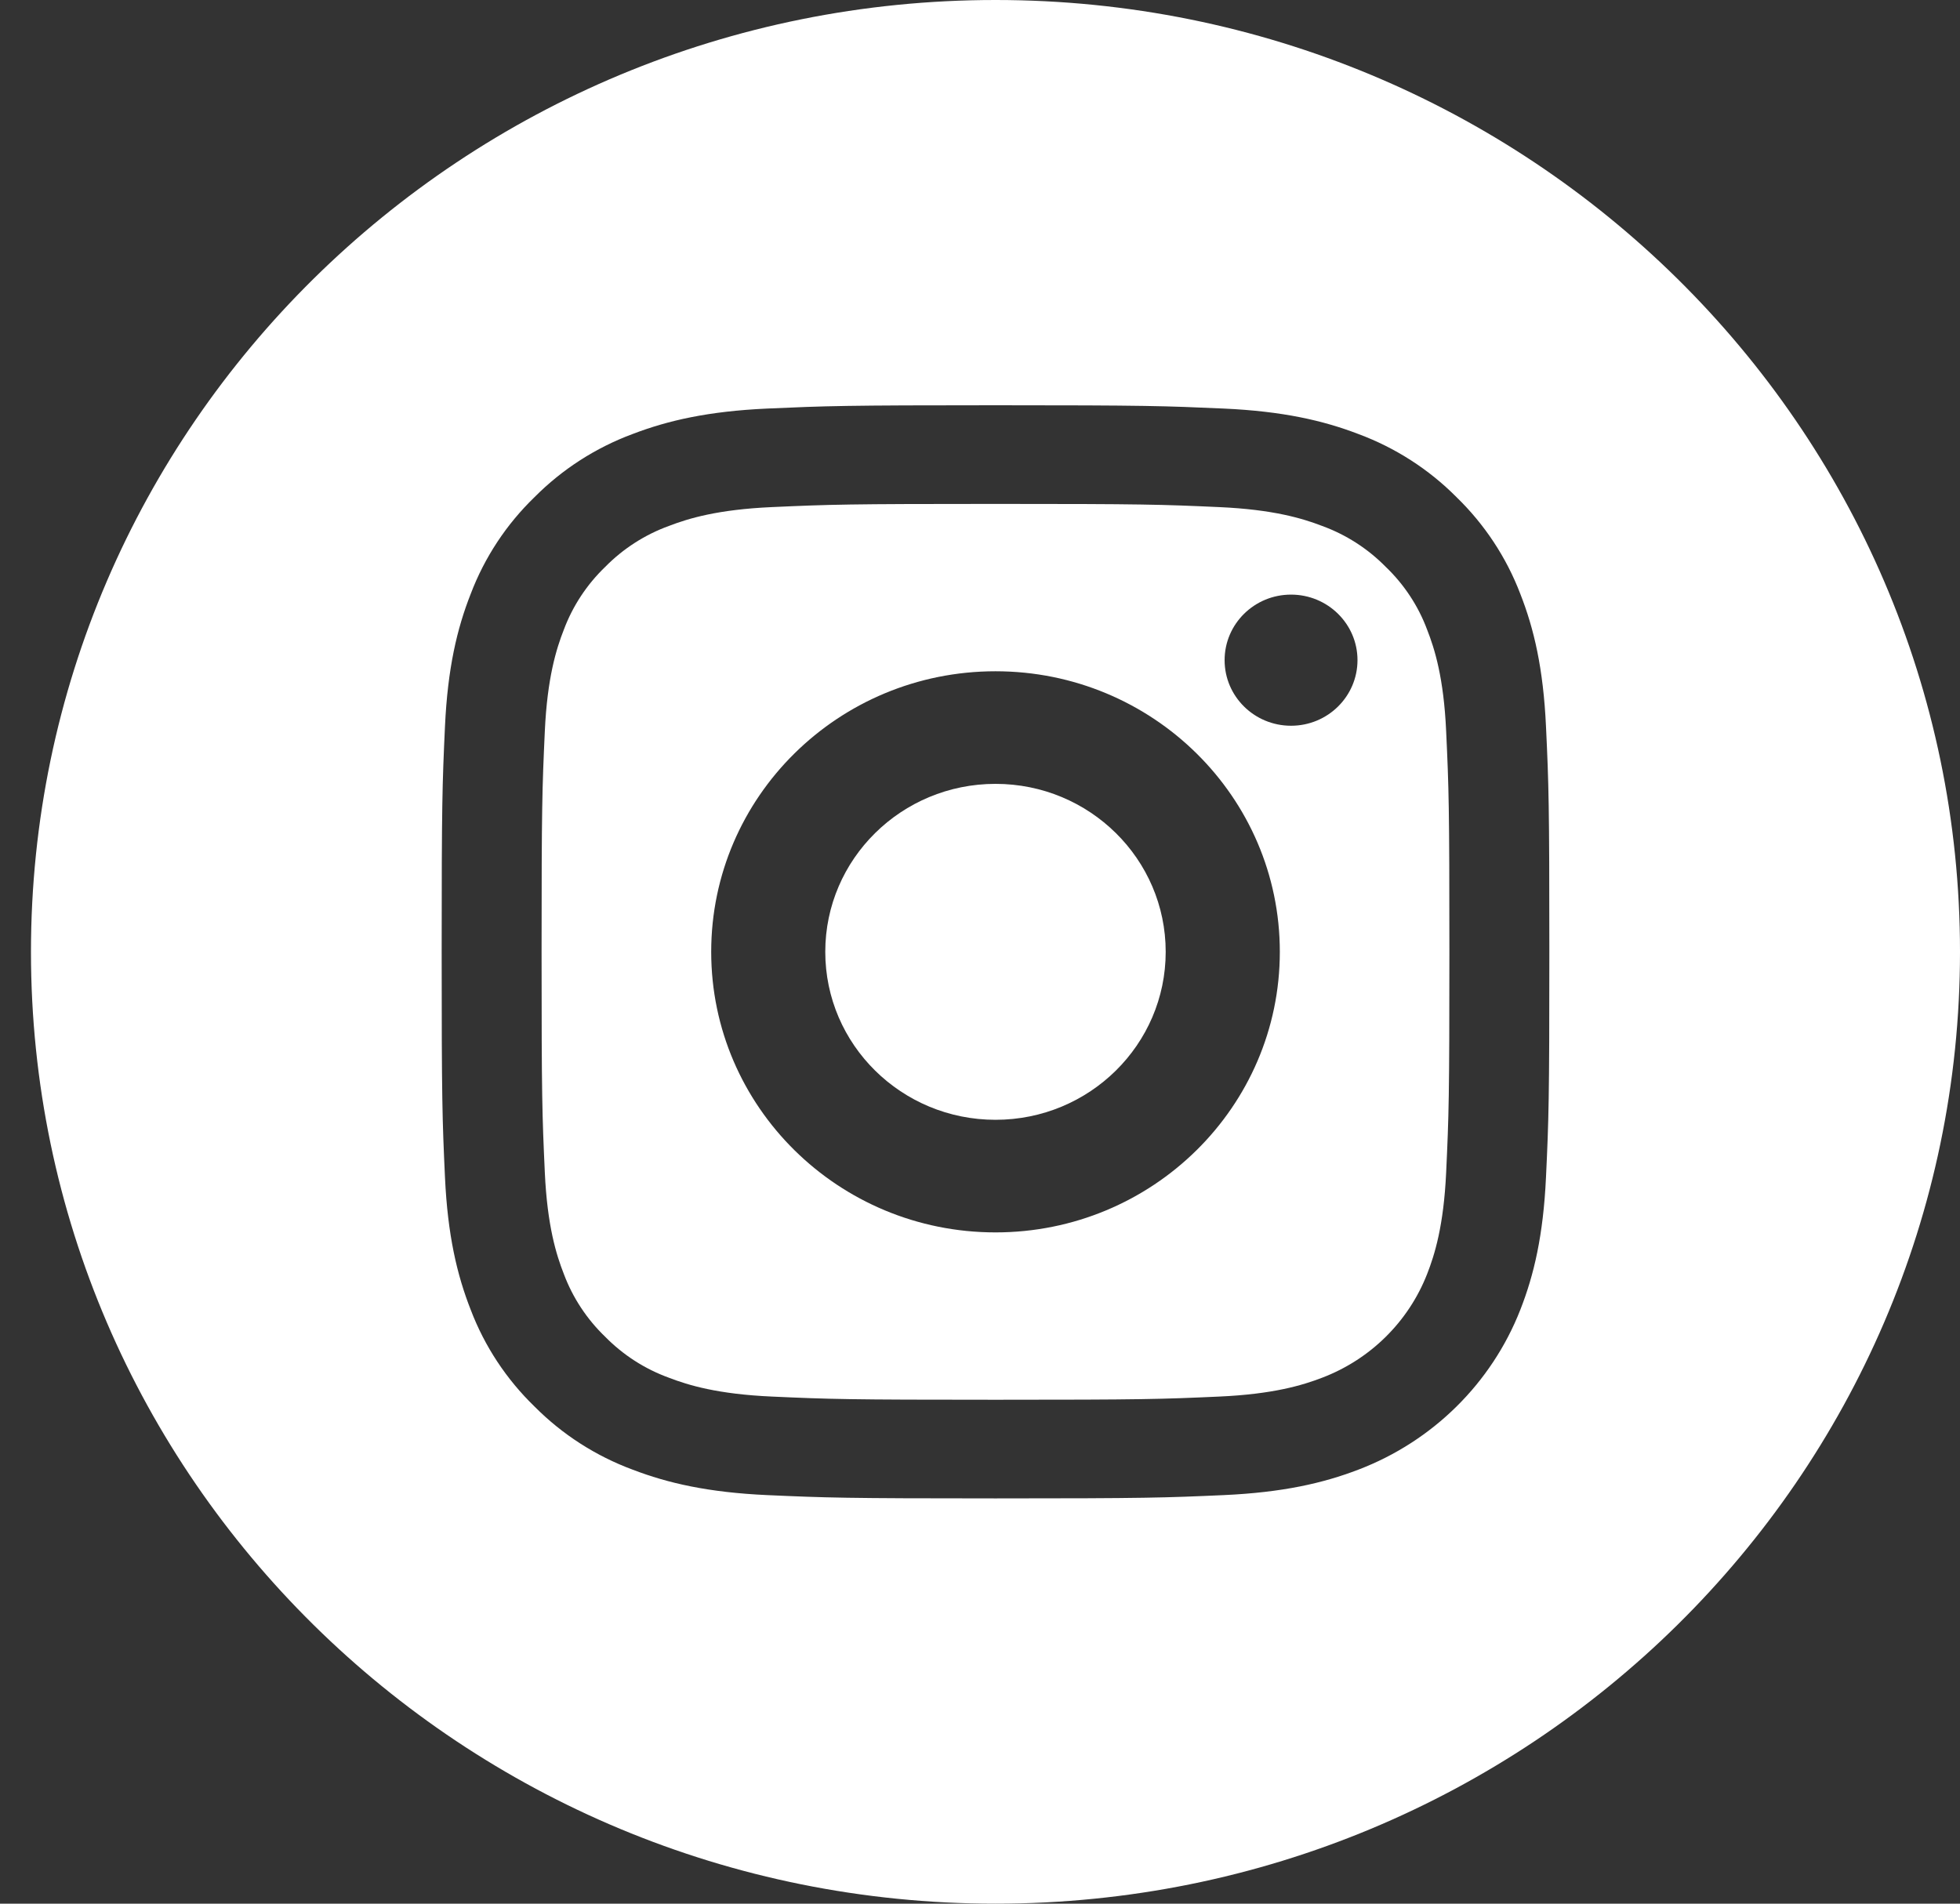 <?xml version="1.0" encoding="UTF-8"?>
<svg width="35px" height="34px" viewBox="0 0 35 34" version="1.1" xmlns="http://www.w3.org/2000/svg" xmlns:xlink="http://www.w3.org/1999/xlink">
    <rect x="0" y="0" width="35" height="34" fill="#333333" stroke="none"/>
    <!-- Generator: Sketch 60.1 (88133) - https://sketch.com -->
    <title>instagram</title>
    <desc>Created with Sketch.</desc>
    <g id="HFP---Validated" stroke="none" stroke-width="1" fill="none" fill-rule="evenodd">
        <g id="Proposta-Final-Copy-2" transform="translate(-723, -554)" fill="#FFFFFF" fill-rule="nonzero">
            <g id="Landing-Page" transform="translate(-18, 0)">
                <g id="Text-Center" transform="translate(185, 368)">
                    <g id="Social-Networks" transform="translate(514, 186)">
                        <g id="instagram" transform="translate(42.553, 0)">
                            <path d="M20.263,17 C20.263,18.657 18.902,20 17.224,20 C15.545,20 14.184,18.657 14.184,17 C14.184,15.343 15.545,14 17.224,14 C18.902,14 20.263,15.343 20.263,17 Z" id="Path"></path>
                            <path d="M24.931,11.245 C24.773,10.821 24.52,10.438 24.191,10.123 C23.872,9.799 23.484,9.549 23.055,9.393 C22.706,9.259 22.183,9.1 21.219,9.057 C20.176,9.01 19.864,9 17.224,9 C14.584,9 14.271,9.01 13.229,9.057 C12.265,9.1 11.741,9.259 11.393,9.393 C10.963,9.549 10.575,9.799 10.256,10.123 C9.928,10.438 9.675,10.821 9.516,11.245 C9.381,11.589 9.22,12.105 9.176,13.057 C9.129,14.086 9.118,14.394 9.118,17 C9.118,19.606 9.129,19.914 9.176,20.943 C9.22,21.895 9.381,22.411 9.516,22.755 C9.675,23.179 9.928,23.562 10.256,23.877 C10.575,24.201 10.963,24.451 11.393,24.607 C11.741,24.741 12.265,24.9 13.229,24.943 C14.271,24.99 14.583,25 17.224,25 C19.864,25 20.177,24.99 21.219,24.943 C22.183,24.9 22.706,24.741 23.055,24.607 C23.917,24.279 24.598,23.606 24.931,22.755 C25.066,22.411 25.227,21.895 25.271,20.943 C25.319,19.914 25.329,19.606 25.329,17 C25.329,14.394 25.319,14.086 25.271,13.057 C25.228,12.105 25.066,11.589 24.931,11.245 L24.931,11.245 Z M17.224,22.011 C14.42,22.011 12.147,19.767 12.147,17 C12.147,14.232 14.42,11.989 17.224,11.989 C20.028,11.989 22.301,14.232 22.301,17 C22.301,19.767 20.028,22.011 17.224,22.011 Z M22.501,12.962 C21.846,12.962 21.315,12.438 21.315,11.791 C21.315,11.144 21.846,10.62 22.501,10.62 C23.157,10.62 23.688,11.144 23.688,11.791 C23.687,12.438 23.157,12.962 22.501,12.962 Z" id="Shape"></path>
                            <path d="M17.224,0 C7.713,0 0,7.613 0,17 C0,26.387 7.713,34 17.224,34 C26.735,34 34.447,26.387 34.447,17 C34.447,7.613 26.735,0 17.224,0 Z M27.054,21.025 C27.006,22.064 26.839,22.773 26.595,23.394 C26.081,24.705 25.031,25.742 23.702,26.249 C23.073,26.49 22.354,26.655 21.301,26.703 C20.247,26.75 19.91,26.762 17.224,26.762 C14.538,26.762 14.201,26.75 13.146,26.703 C12.094,26.655 11.375,26.49 10.746,26.249 C10.085,26.004 9.488,25.62 8.994,25.123 C8.491,24.636 8.101,24.046 7.853,23.394 C7.609,22.773 7.441,22.064 7.393,21.025 C7.345,19.984 7.334,19.651 7.334,17 C7.334,14.349 7.345,14.016 7.393,12.975 C7.441,11.936 7.608,11.227 7.853,10.606 C8.101,9.954 8.49,9.364 8.994,8.877 C9.488,8.38 10.085,7.996 10.745,7.751 C11.375,7.51 12.093,7.345 13.146,7.297 C14.201,7.25 14.538,7.238 17.224,7.238 C19.91,7.238 20.247,7.25 21.301,7.297 C22.354,7.345 23.073,7.51 23.702,7.751 C24.362,7.996 24.96,8.38 25.454,8.877 C25.957,9.365 26.346,9.954 26.595,10.606 C26.839,11.227 27.006,11.936 27.054,12.975 C27.103,14.016 27.114,14.349 27.114,17 C27.114,19.651 27.103,19.984 27.054,21.025 L27.054,21.025 Z" id="Shape"></path>
                        </g>
                    </g>
                </g>
            </g>
        </g>
    </g>
</svg>